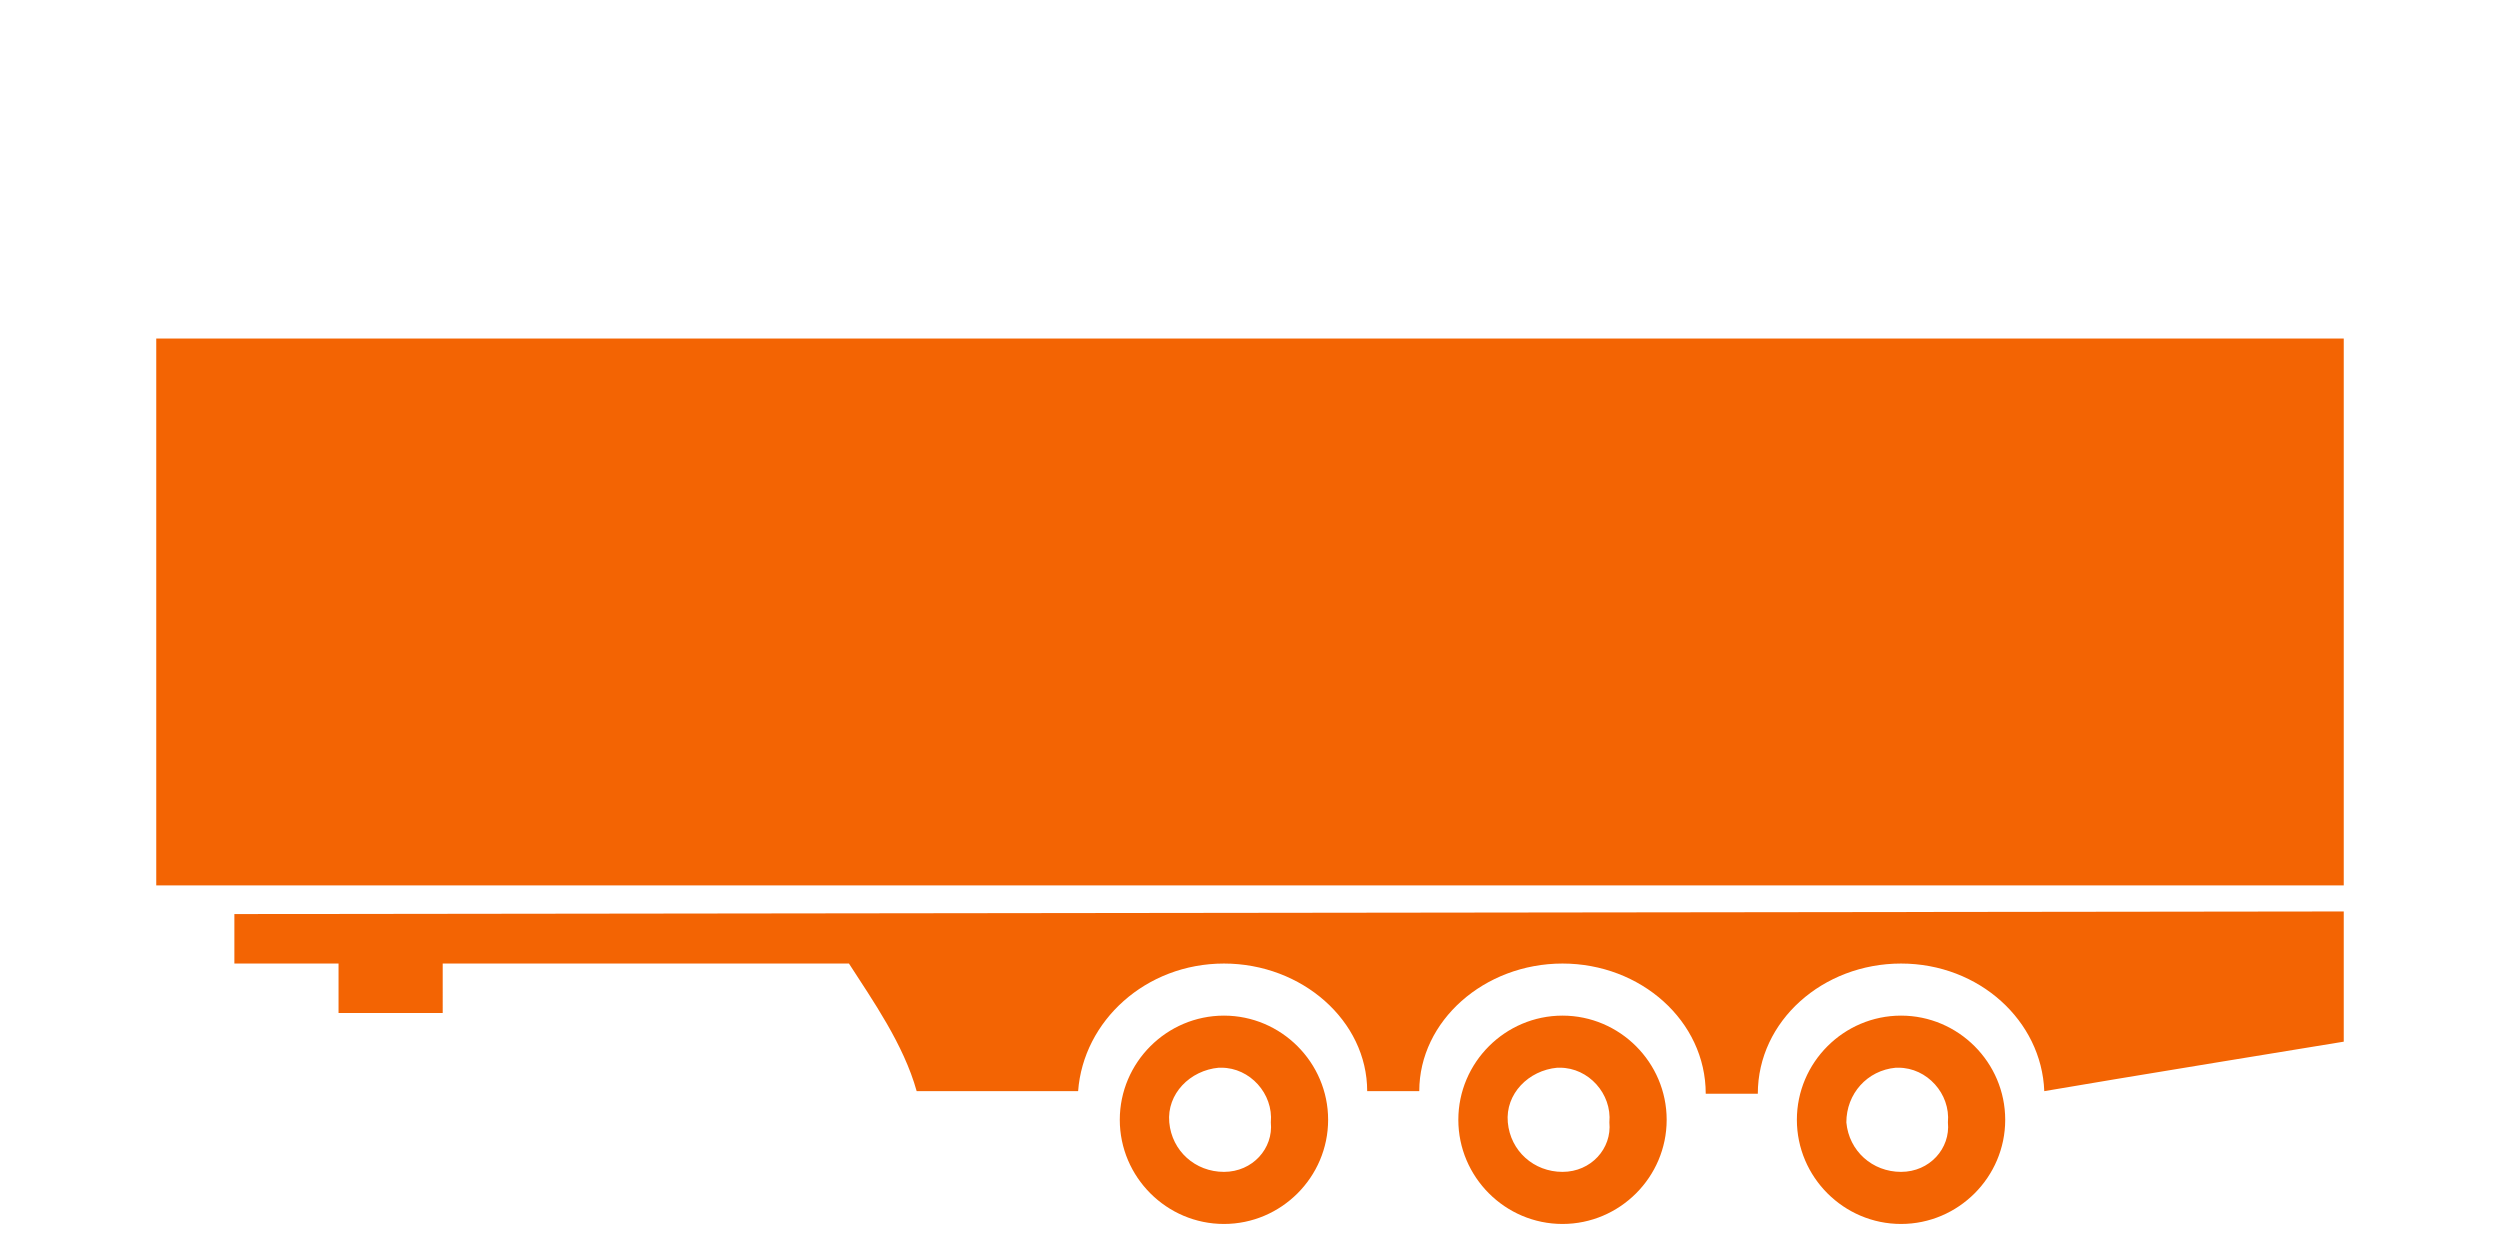 <?xml version="1.0" encoding="utf-8"?>
<!-- Generator: Adobe Illustrator 24.2.3, SVG Export Plug-In . SVG Version: 6.00 Build 0)  -->
<svg version="1.1" id="Layer_1" xmlns="http://www.w3.org/2000/svg" xmlns:xlink="http://www.w3.org/1999/xlink" x="0px" y="0px"
	 viewBox="0 0 96 48" style="enable-background:new 0 0 96 48;" xml:space="preserve">
<style type="text/css">
	.st0{fill:none;}
	.st1{fill:#F36403;}
</style>
<path class="st0" d="M0,0h96v48H0V0z"/>
<path class="st1" d="M6,13v21h84V13H6z M47,39c-2.2,0-4,1.8-4,4s1.8,4,4,4s4-1.8,4-4S49.2,39,47,39z M47,45c-1.1,0-2-0.8-2.1-1.9
	s0.8-2,1.9-2.1h0.1c1.1,0,2,1,1.9,2.1C48.9,44.1,48.1,45,47,45z M9,37h4v1.9h4V37h15.6c0.9,1.4,2.1,3.1,2.6,4.9h6.2
	C41.6,39.2,44,37,47,37s5.5,2.2,5.5,4.9h2c0-2.7,2.5-4.9,5.5-4.9s5.5,2.2,5.5,5h2c0-2.8,2.5-5,5.5-5s5.4,2.2,5.5,4.9
	C80.8,41.5,90,40,90,40v-5L9,35.1V37z M73,39c-2.2,0-4,1.8-4,4s1.8,4,4,4s4-1.8,4-4S75.2,39,73,39z M73,45c-1.1,0-2-0.8-2.1-1.9
	c0-1.1,0.8-2,1.9-2.1h0.1c1.1,0,2,1,1.9,2.1C74.9,44.1,74.1,45,73,45z M60,39c-2.2,0-4,1.8-4,4s1.8,4,4,4s4-1.8,4-4S62.2,39,60,39z
	 M60,45c-1.1,0-2-0.8-2.1-1.9s0.8-2,1.9-2.1h0.1c1.1,0,2,1,1.9,2.1C61.9,44.1,61.1,45,60,45z"/>
</svg>
